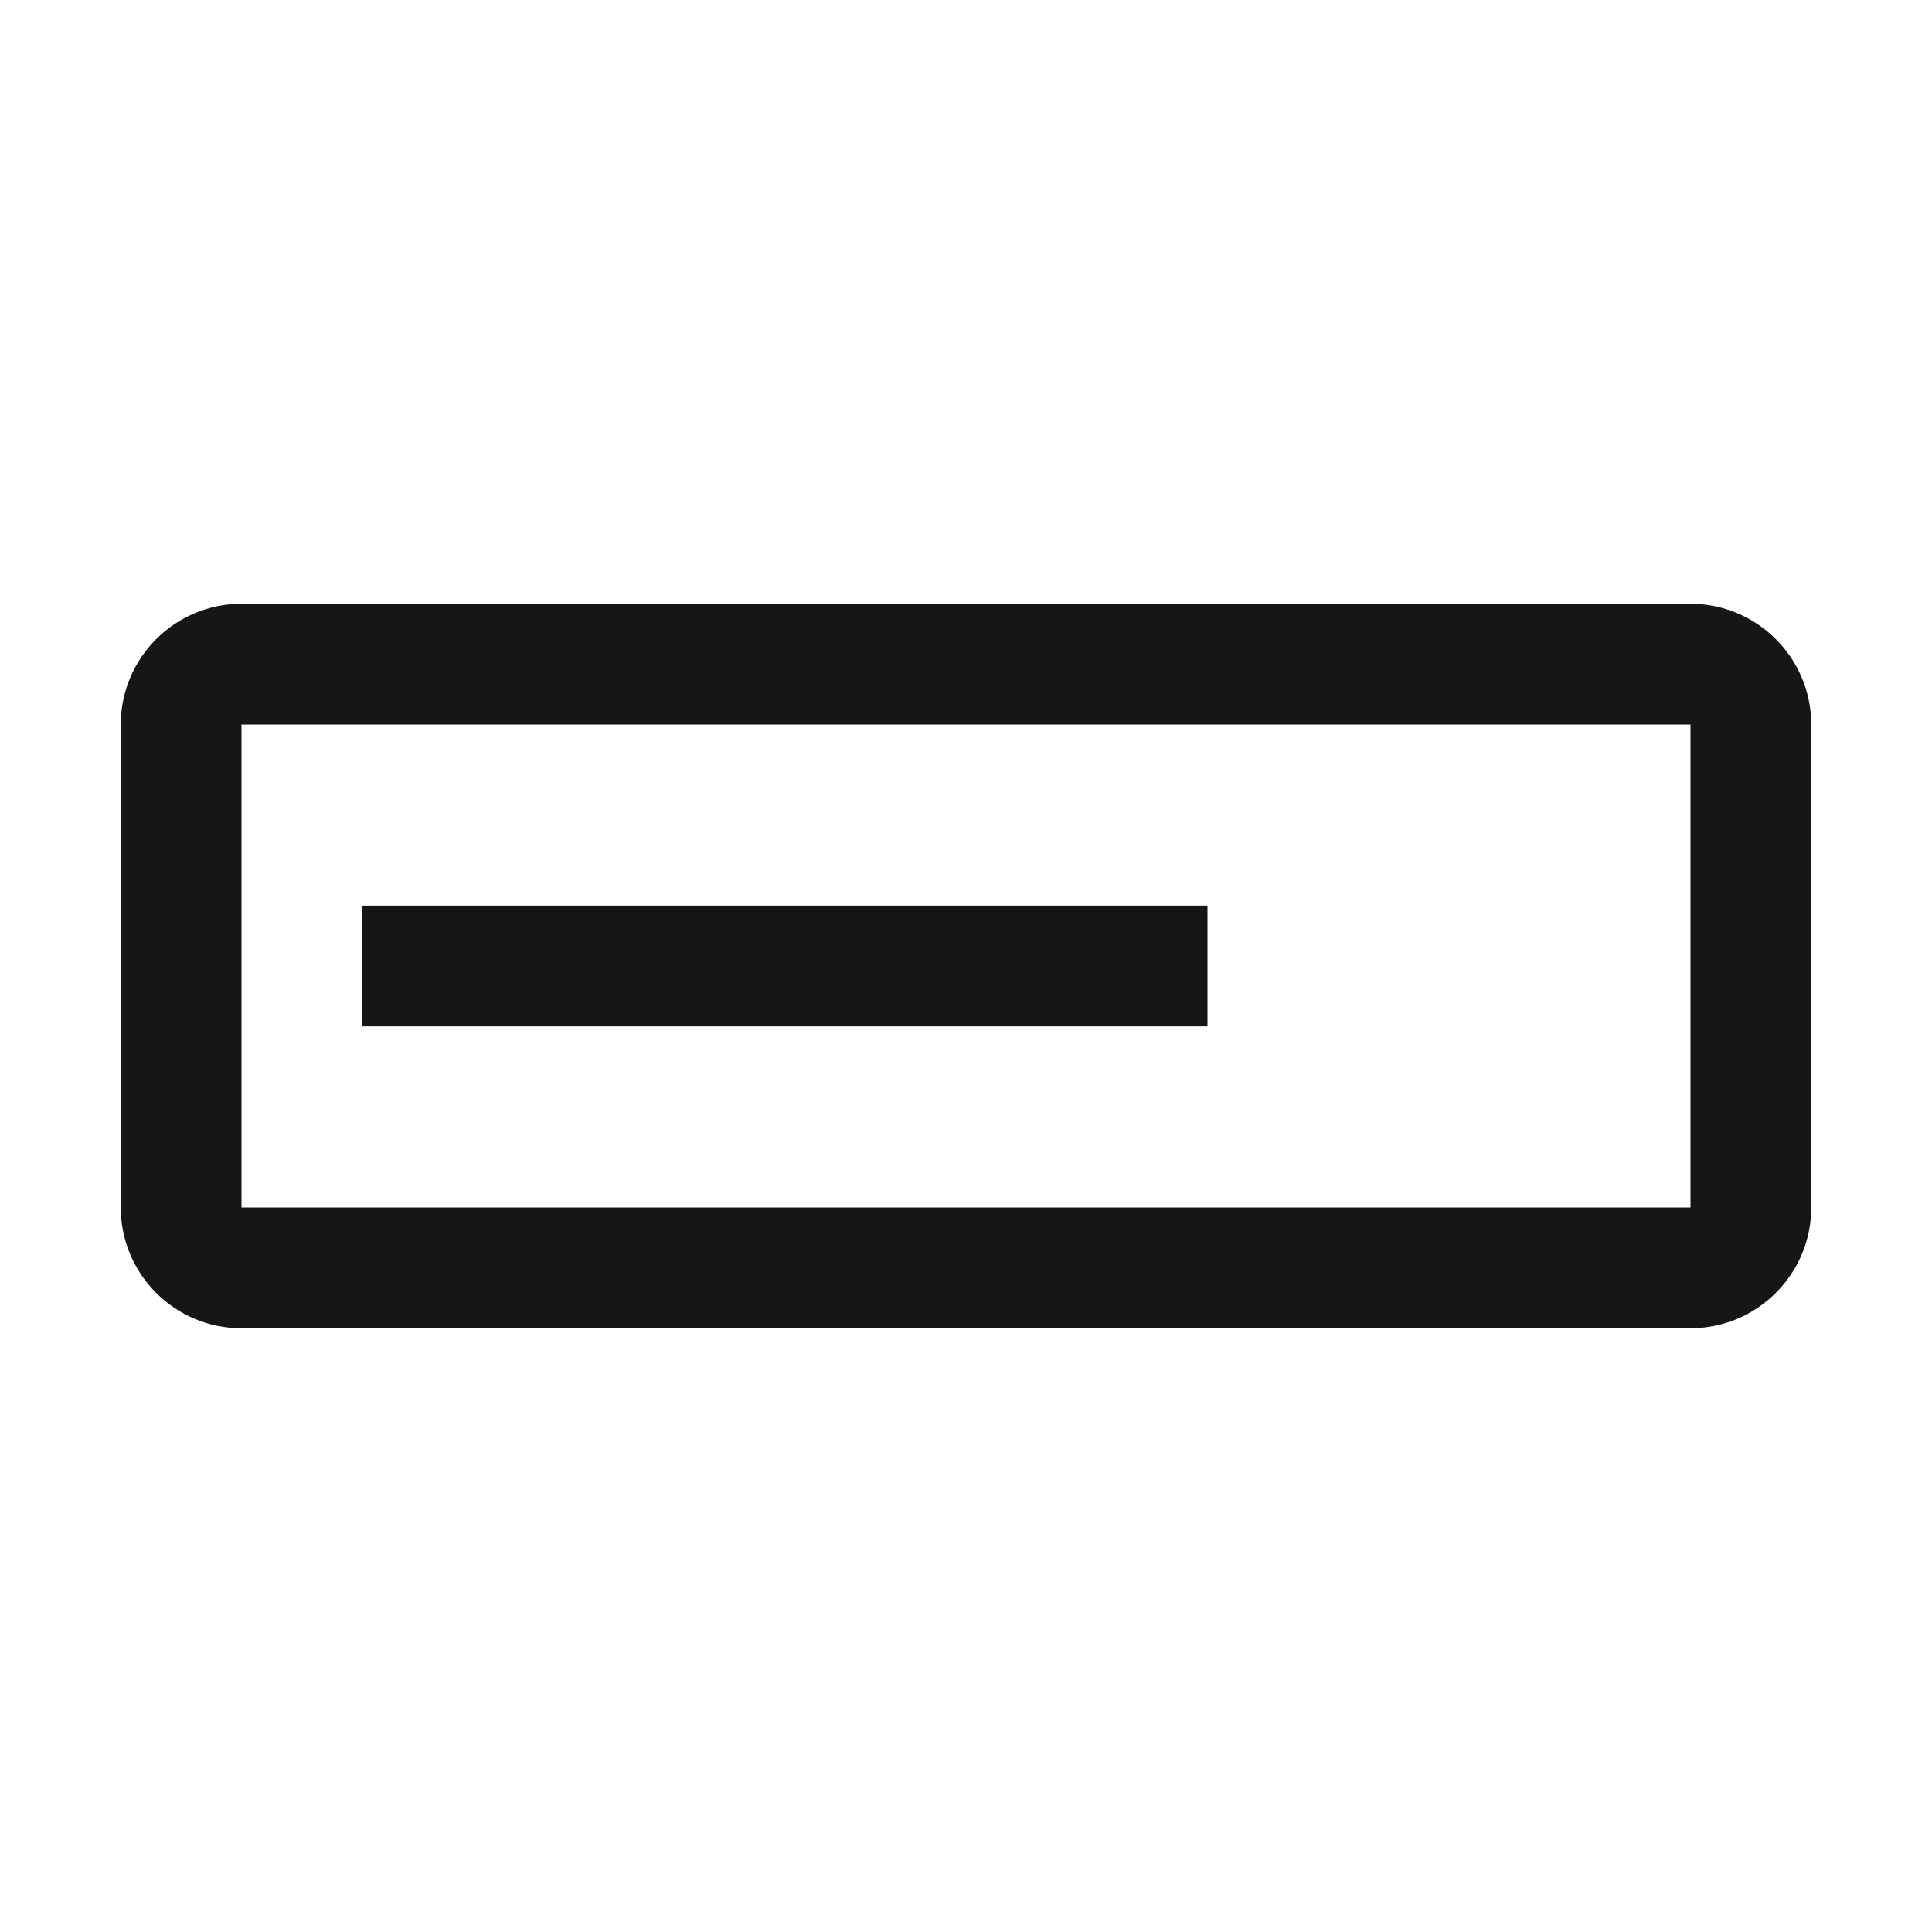 <svg width="16" height="16" viewBox="0 0 16 16" fill="none" xmlns="http://www.w3.org/2000/svg">
<path d="M10 7.5H3V8.5H10V7.5Z" fill="#161616"/>
<path d="M14 11H2C1.448 11 1 10.552 1 10V6C1 5.449 1.448 5 2 5H14C14.552 5 15 5.449 15 6V10C15 10.552 14.552 11 14 11ZM2 6V10H14V6H2Z" fill="#161616"/>
</svg>
